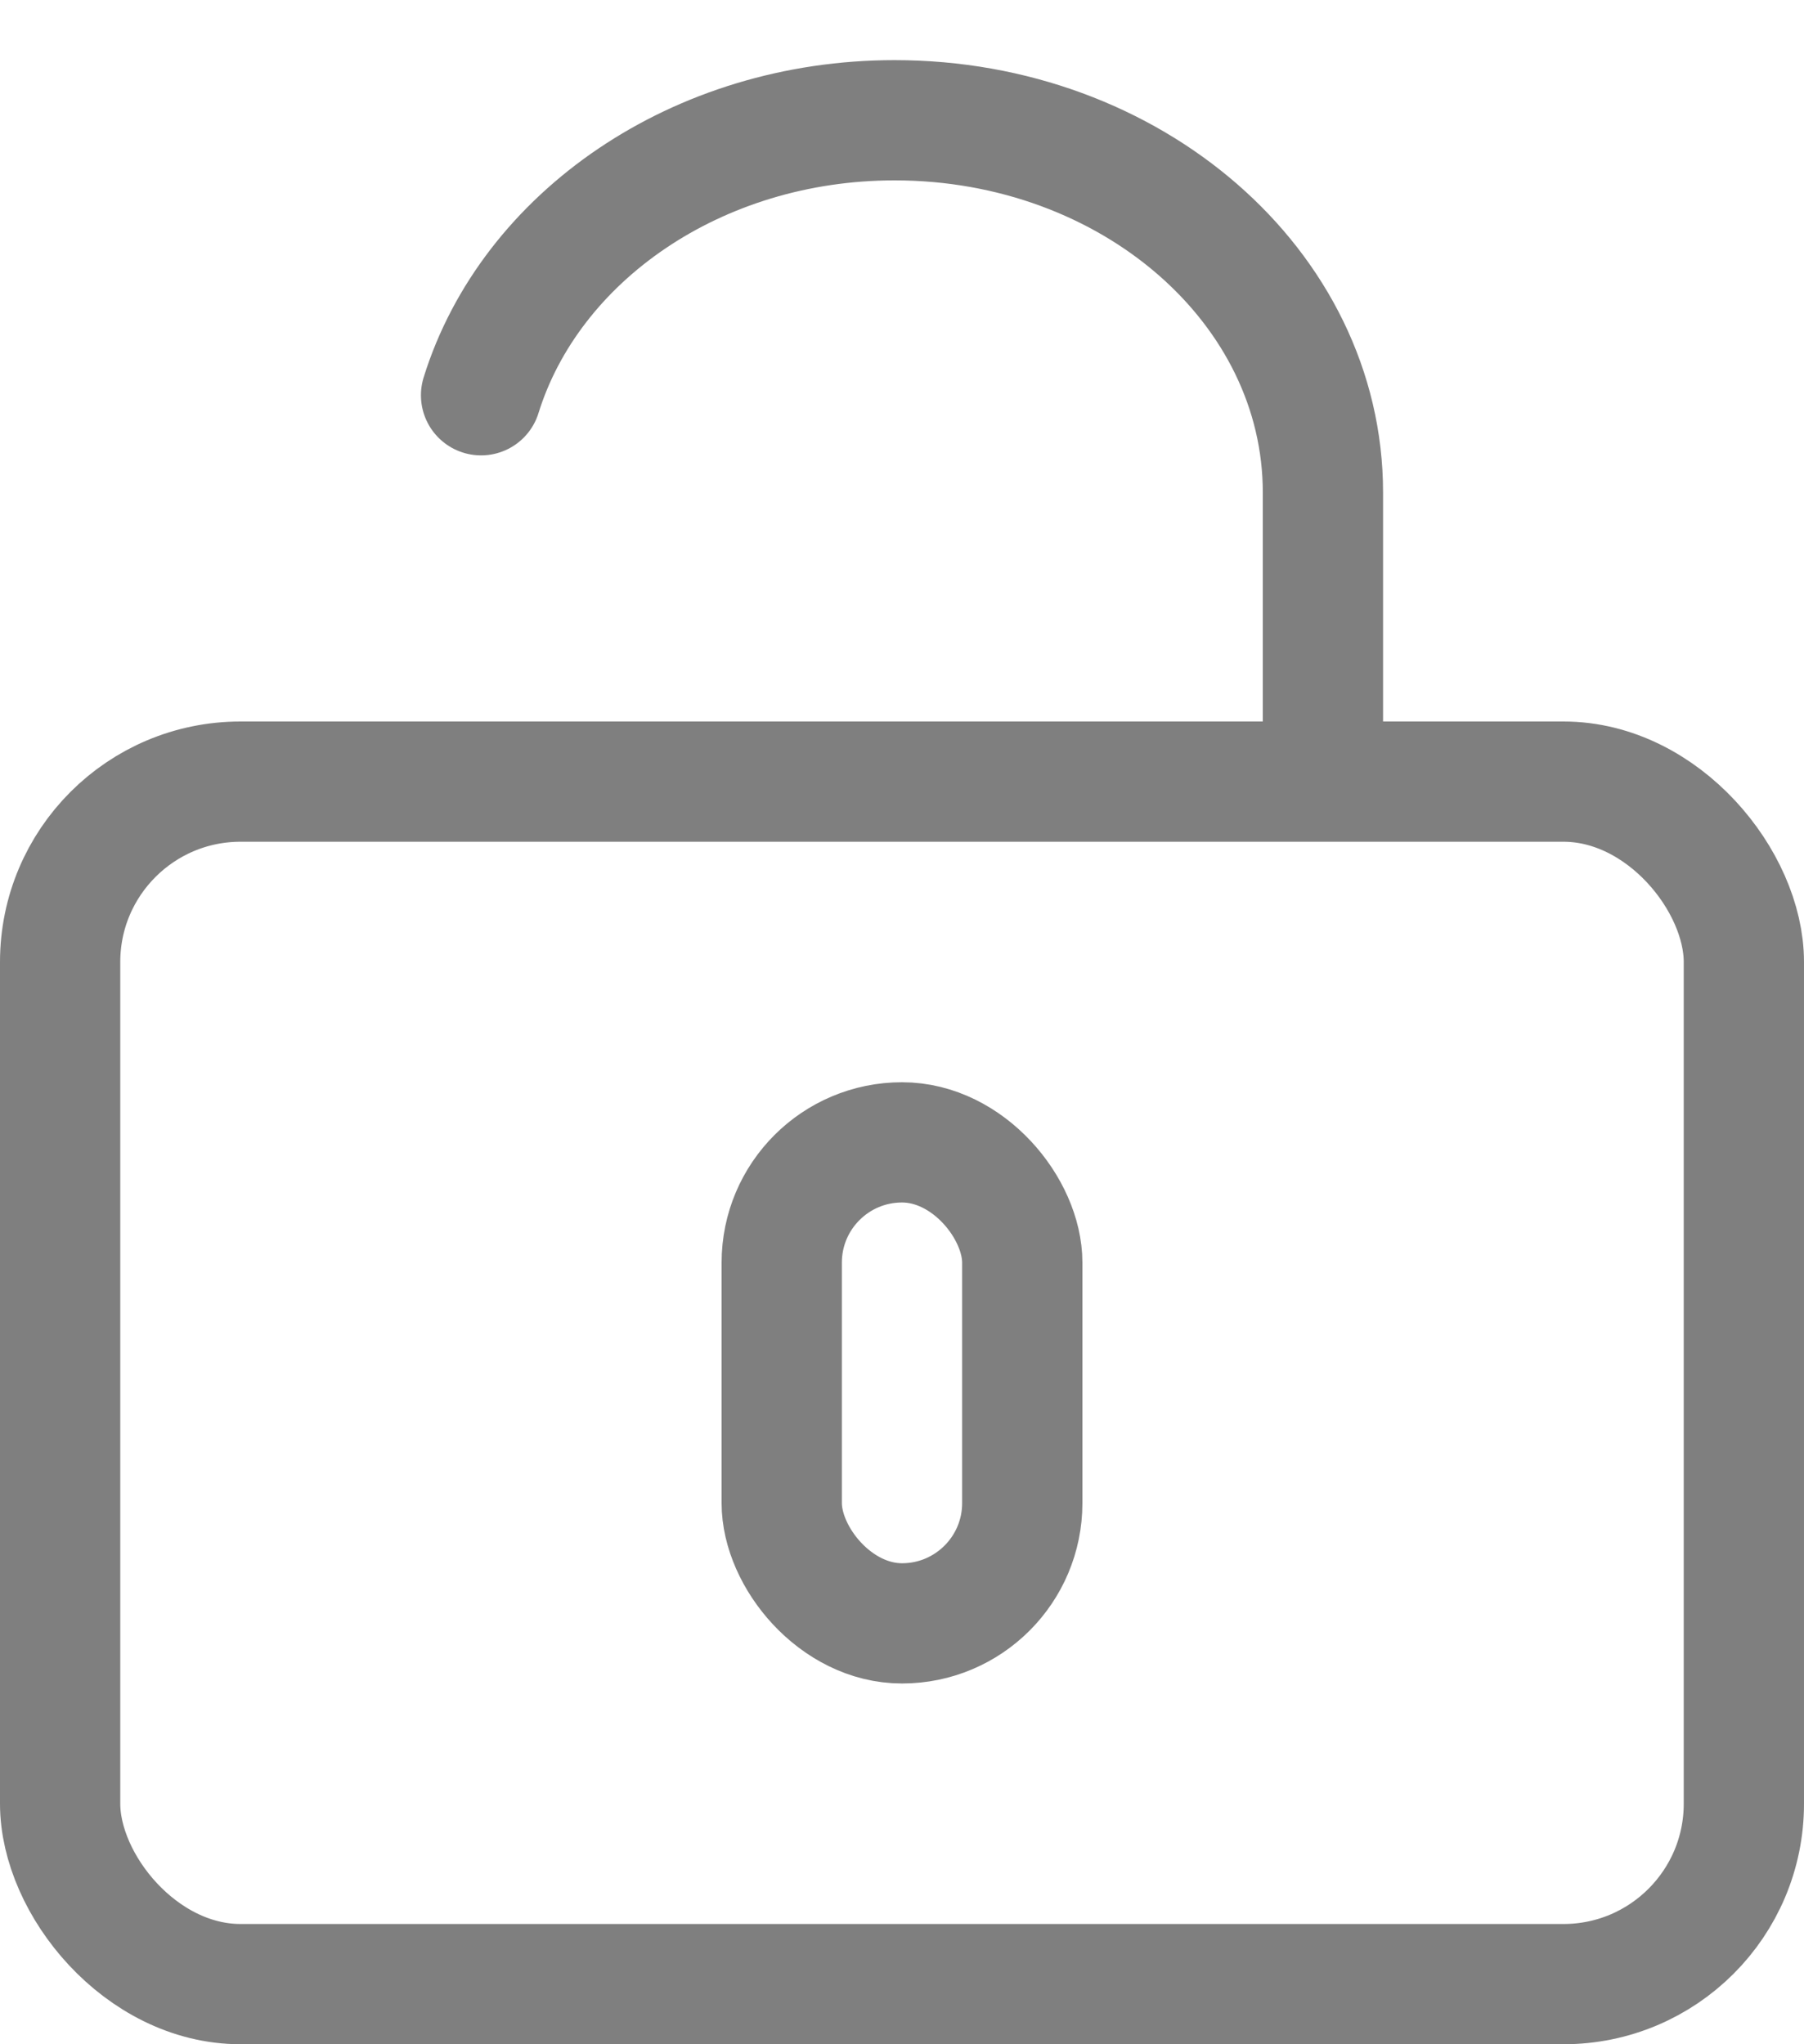 <svg width="15" height="17" viewBox="0 0 15 17" fill="none" xmlns="http://www.w3.org/2000/svg">
<g opacity="0.5">
<rect x="0.5" y="6.5" width="14" height="10" rx="1.5" stroke="black"/>
<path d="M11 6V4.096C11 2.386 9.406 1 7.439 1C5.794 1 4.409 1.97 4 3.287" stroke="black" stroke-linecap="round"/>
<rect x="6.5" y="9.5" width="2" height="4" rx="1" stroke="black"/>
</g>
</svg>
